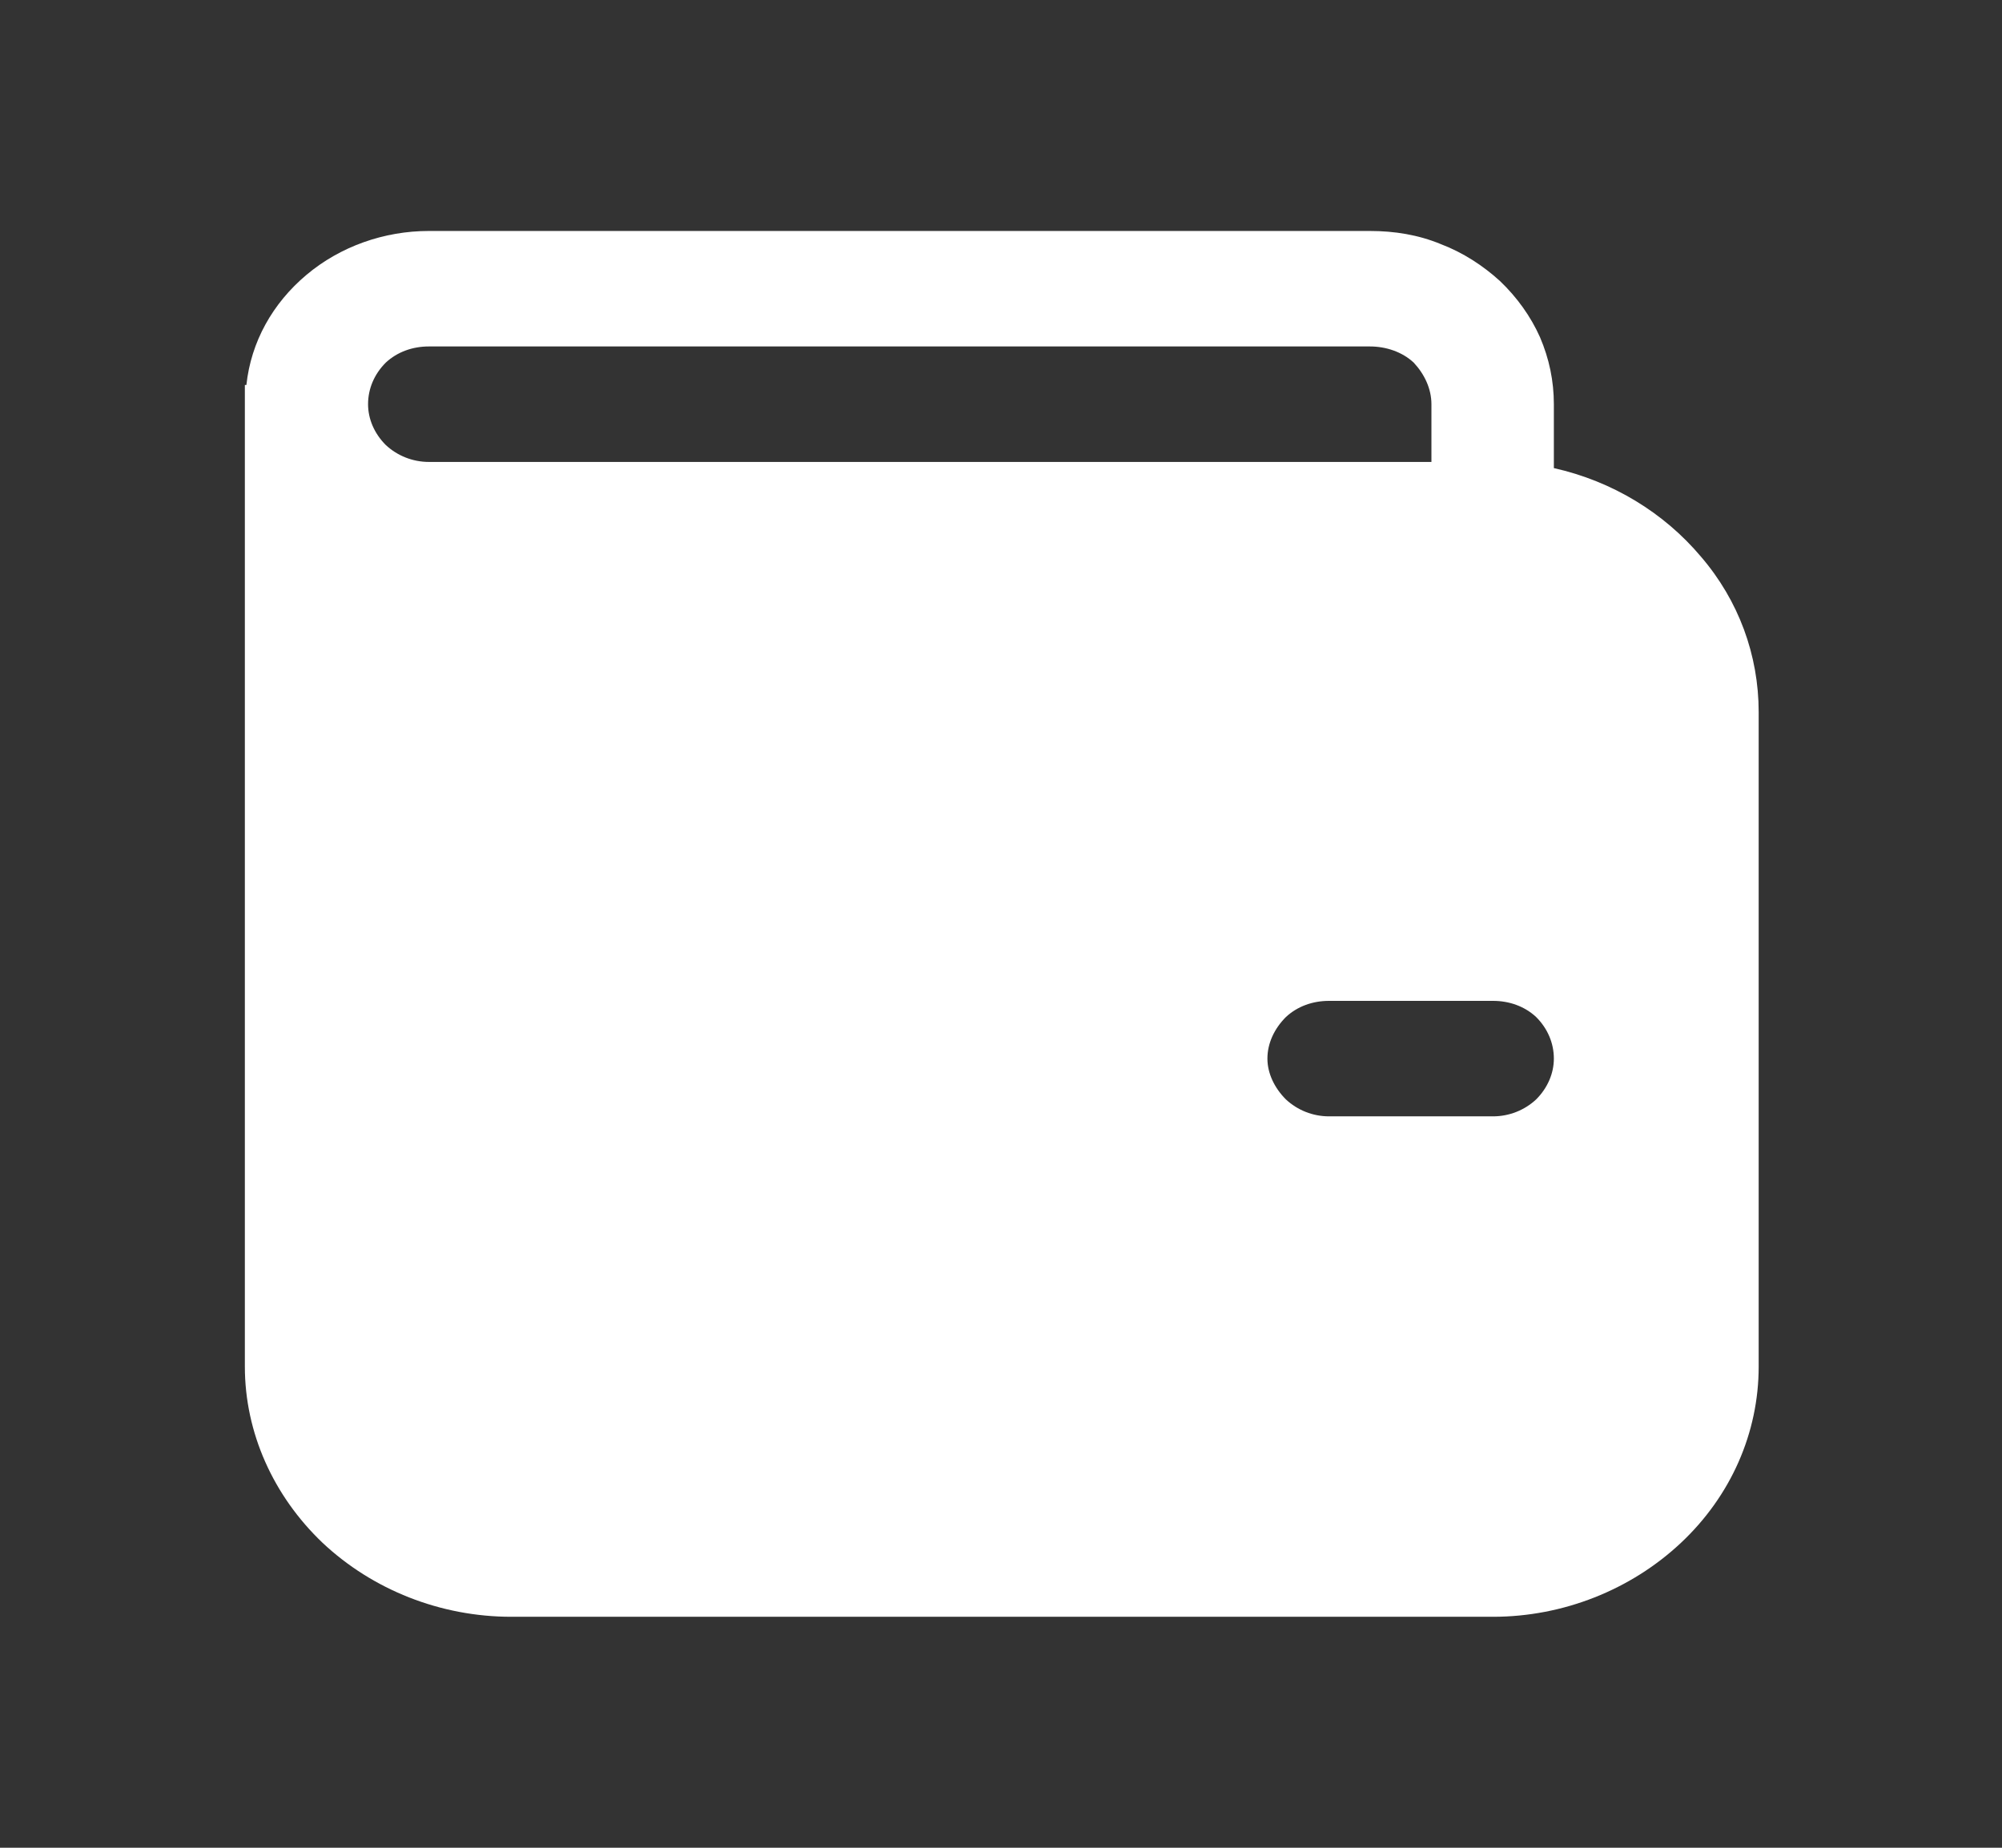 <svg width="26" height="24" viewBox="0 0 26 24" fill="none" xmlns="http://www.w3.org/2000/svg" xmlns:xlink="http://www.w3.org/1999/xlink">
	<rect x="0" y="0" width="26" height="24" fill="#333333" stroke="none"/>
	<desc>
			Created with Pixso.
	</desc>
	<defs>
		<clipPath id="clip120_683">
			<rect id="wallet" rx="-0.188" width="25.625" height="23.625" transform="translate(0.188 0.188)" fill="white" fill-opacity="0"/>
		</clipPath>
	</defs>
	<rect id="wallet" rx="-0.188" width="25.625" height="23.625" transform="translate(0.188 0.188)" fill="#FFFFFF" fill-opacity="0"/>
	<g clip-path="url(#clip120_683)">
		<path id="Vector" d="M3.18 5L3.18 17.75C3.18 18.61 3.55 19.43 4.19 20.04C4.84 20.65 5.72 21 6.64 21L19.39 21C20.3 21 21.18 20.65 21.83 20.04C22.48 19.43 22.84 18.61 22.84 17.75L22.84 9.25C22.84 8.51 22.58 7.8 22.09 7.23C21.61 6.66 20.94 6.25 20.18 6.08L20.18 5.25C20.18 4.95 20.12 4.66 20 4.38C19.88 4.11 19.7 3.86 19.48 3.65C19.26 3.45 19 3.28 18.71 3.17C18.42 3.05 18.11 3 17.79 3L5.57 3C4.99 3 4.42 3.2 3.98 3.57C3.54 3.94 3.26 4.44 3.2 5L3.18 5ZM5.57 6C5.36 6 5.16 5.92 5.01 5.78C4.86 5.63 4.78 5.44 4.78 5.25C4.78 5.05 4.86 4.86 5.01 4.71C5.16 4.57 5.36 4.5 5.57 4.5L17.79 4.5C18 4.5 18.21 4.57 18.36 4.71C18.5 4.86 18.59 5.05 18.59 5.25L18.59 6L5.57 6ZM17.26 13L19.39 13C19.6 13 19.8 13.07 19.95 13.21C20.1 13.36 20.18 13.55 20.18 13.75C20.18 13.94 20.1 14.13 19.95 14.28C19.8 14.42 19.6 14.5 19.39 14.5L17.26 14.5C17.05 14.5 16.85 14.42 16.7 14.28C16.55 14.13 16.46 13.94 16.46 13.75C16.46 13.55 16.55 13.36 16.7 13.21C16.85 13.07 17.05 13 17.26 13Z" fill="#FFFFFF" fill-opacity="1" fill-rule="nonzero"/>
	</g>
</svg>
